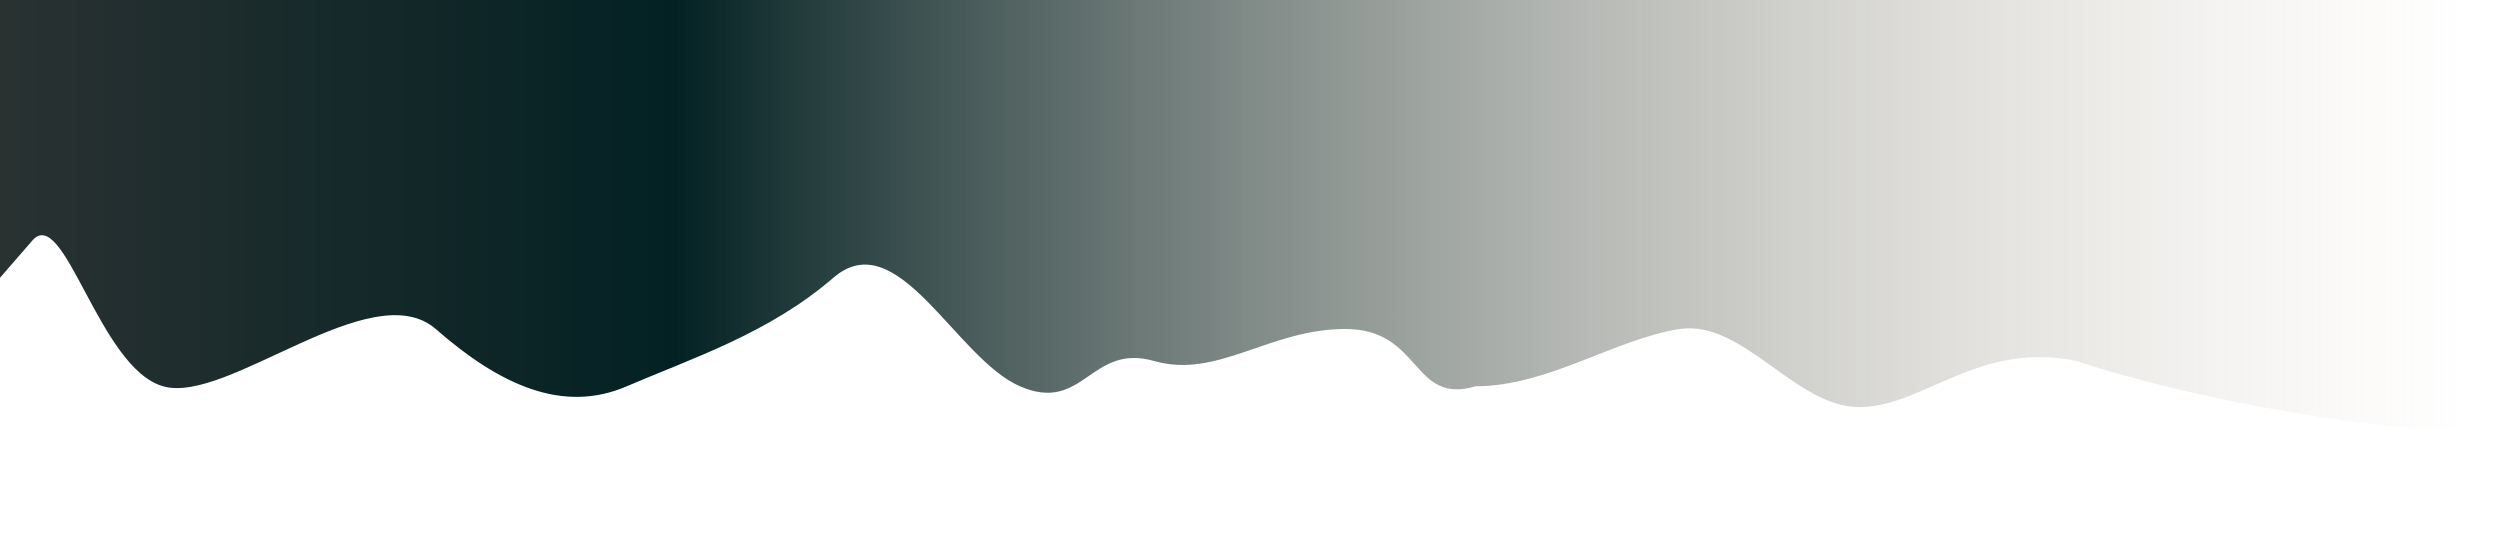 <svg width="1440" height="320" viewBox="0 0 1440 320" fill="none" xmlns="http://www.w3.org/2000/svg">
    <path
        d="M0 160L18.5 138.7C36.9 117 57 212.2 94 222.5C130.7 233.2 214 157.5 251 189.5C287.5 221.5 324 238.5 361 222.5C398.2 206.5 443 192 480 160C517 128 550.5 206.5 587.5 222.5C624.3 238.5 628 197.3 665 208C701.5 218.3 731 189.5 775 189.5C819 189.5 813 233.5 850 222.5C891.5 222.5 930.5 195.2 967.5 189.5C1004.3 184.2 1034 234.5 1071 234.5C1107.6 234.5 1140 196 1196.5 208C1264.5 231 1384.5 251.3 1421.5 246C1458.7 240.3 1403 75 1422 37.3L1440 0H1421.5C1403.1 0 1366 0 1329 0C1292.3 0 1255 0 1218 0C1181.5 0 1145 0 1108 0C1070.8 0 1034 0 997 0C960 0 923 0 886 0C849.2 0 812 0 775 0C738.5 0 702 0 665 0C627.7 0 591 0 554 0C516.9 0 480 0 443 0C406.2 0 369 0 332 0C295.4 0 258 0 222 0C184.6 0 148 0 111 0C73.8 0 37 0 18 0H0V160Z"
        fill="url(#paint0_linear_222_4)" />
    <defs>
        <linearGradient id="paint0_linear_222_4" x1="-15" y1="84.499" x2="1425" y2="84.499"
            gradientUnits="userSpaceOnUse">
            <stop stop-color="#2B3232" />
            <stop offset="0.28" stop-color="#032123" />
            <stop offset="1" stop-color="#D1BFAE" stop-opacity="0" />
        </linearGradient>
    </defs>
</svg>
    